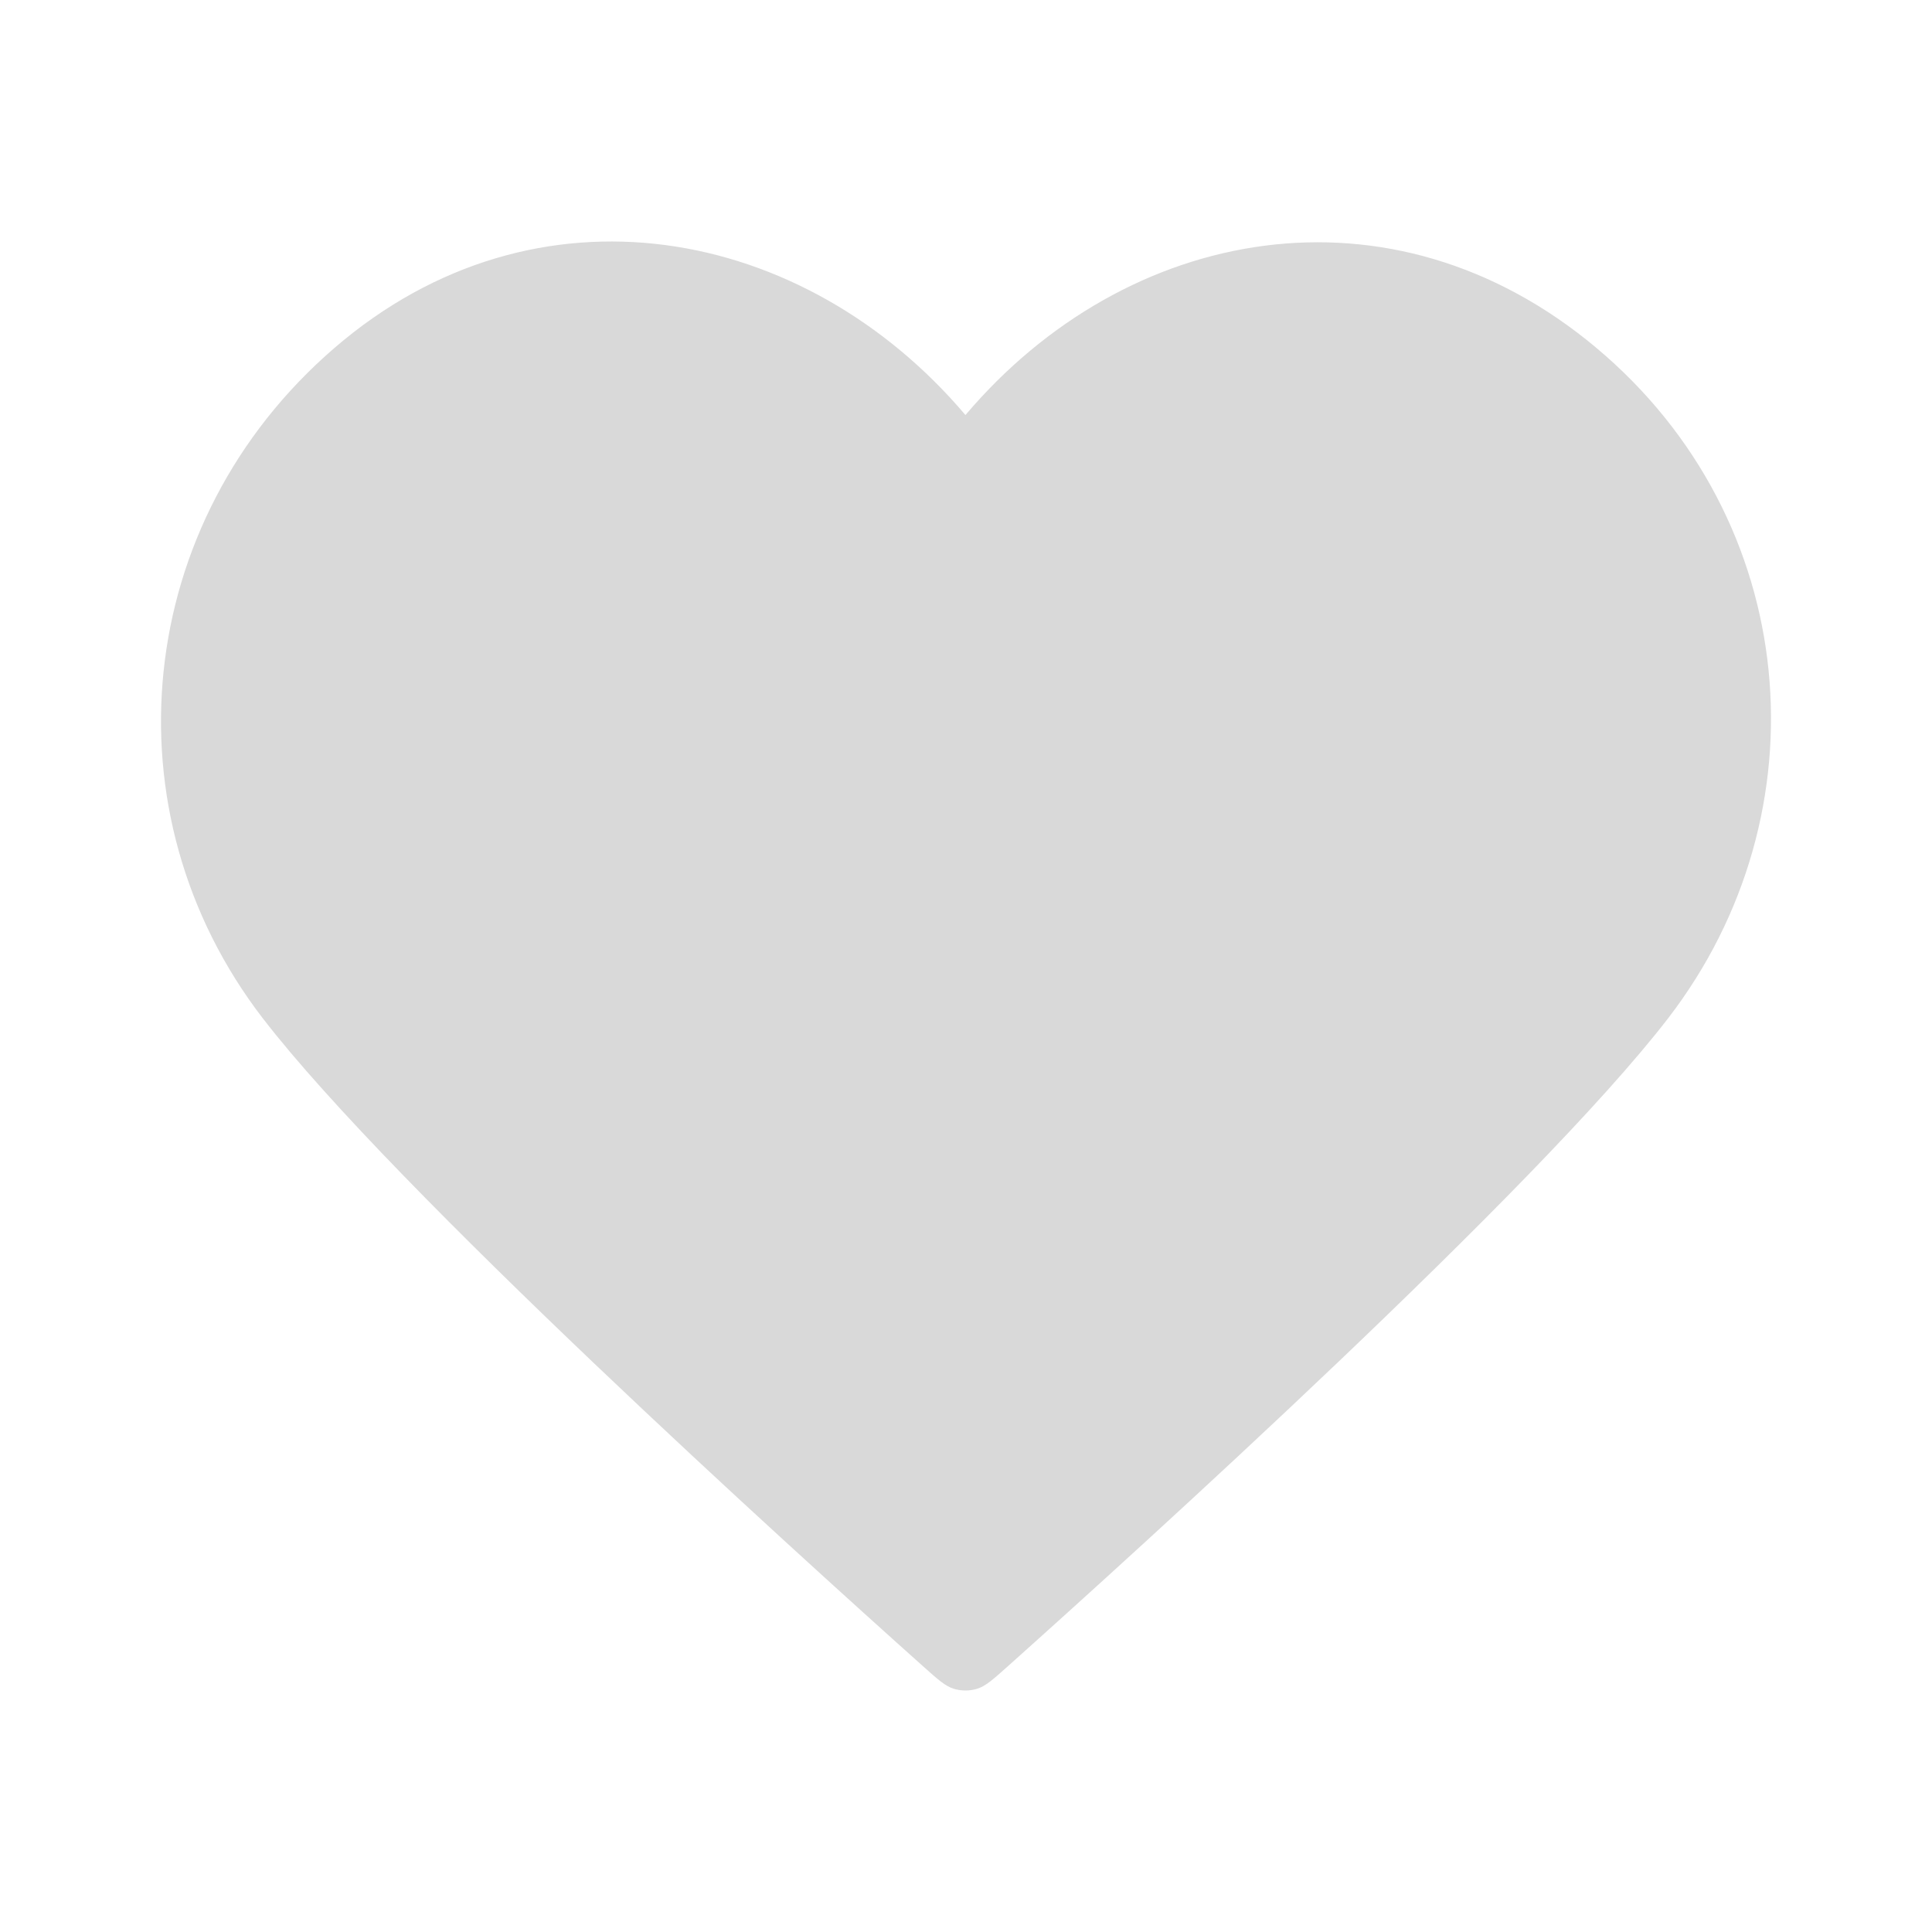<svg width="500" height="500" viewBox="0 0 500 500" fill="none" xmlns="http://www.w3.org/2000/svg">
<path fill-rule="evenodd" clip-rule="evenodd" d="M249.857 107.41C208.204 58.261 138.745 45.04 86.556 90.046C34.368 135.051 27.02 210.298 68.004 263.527C102.08 307.783 205.204 401.121 239.002 431.332C242.783 434.711 244.674 436.401 246.879 437.065C248.804 437.645 250.91 437.645 252.835 437.065C255.041 436.401 256.931 434.711 260.713 431.332C294.511 401.121 397.635 307.783 431.71 263.527C472.694 210.298 466.244 134.578 413.158 90.046C360.073 45.514 291.511 58.261 249.857 107.41Z" fill="#D9D9D9"/>
</svg>
